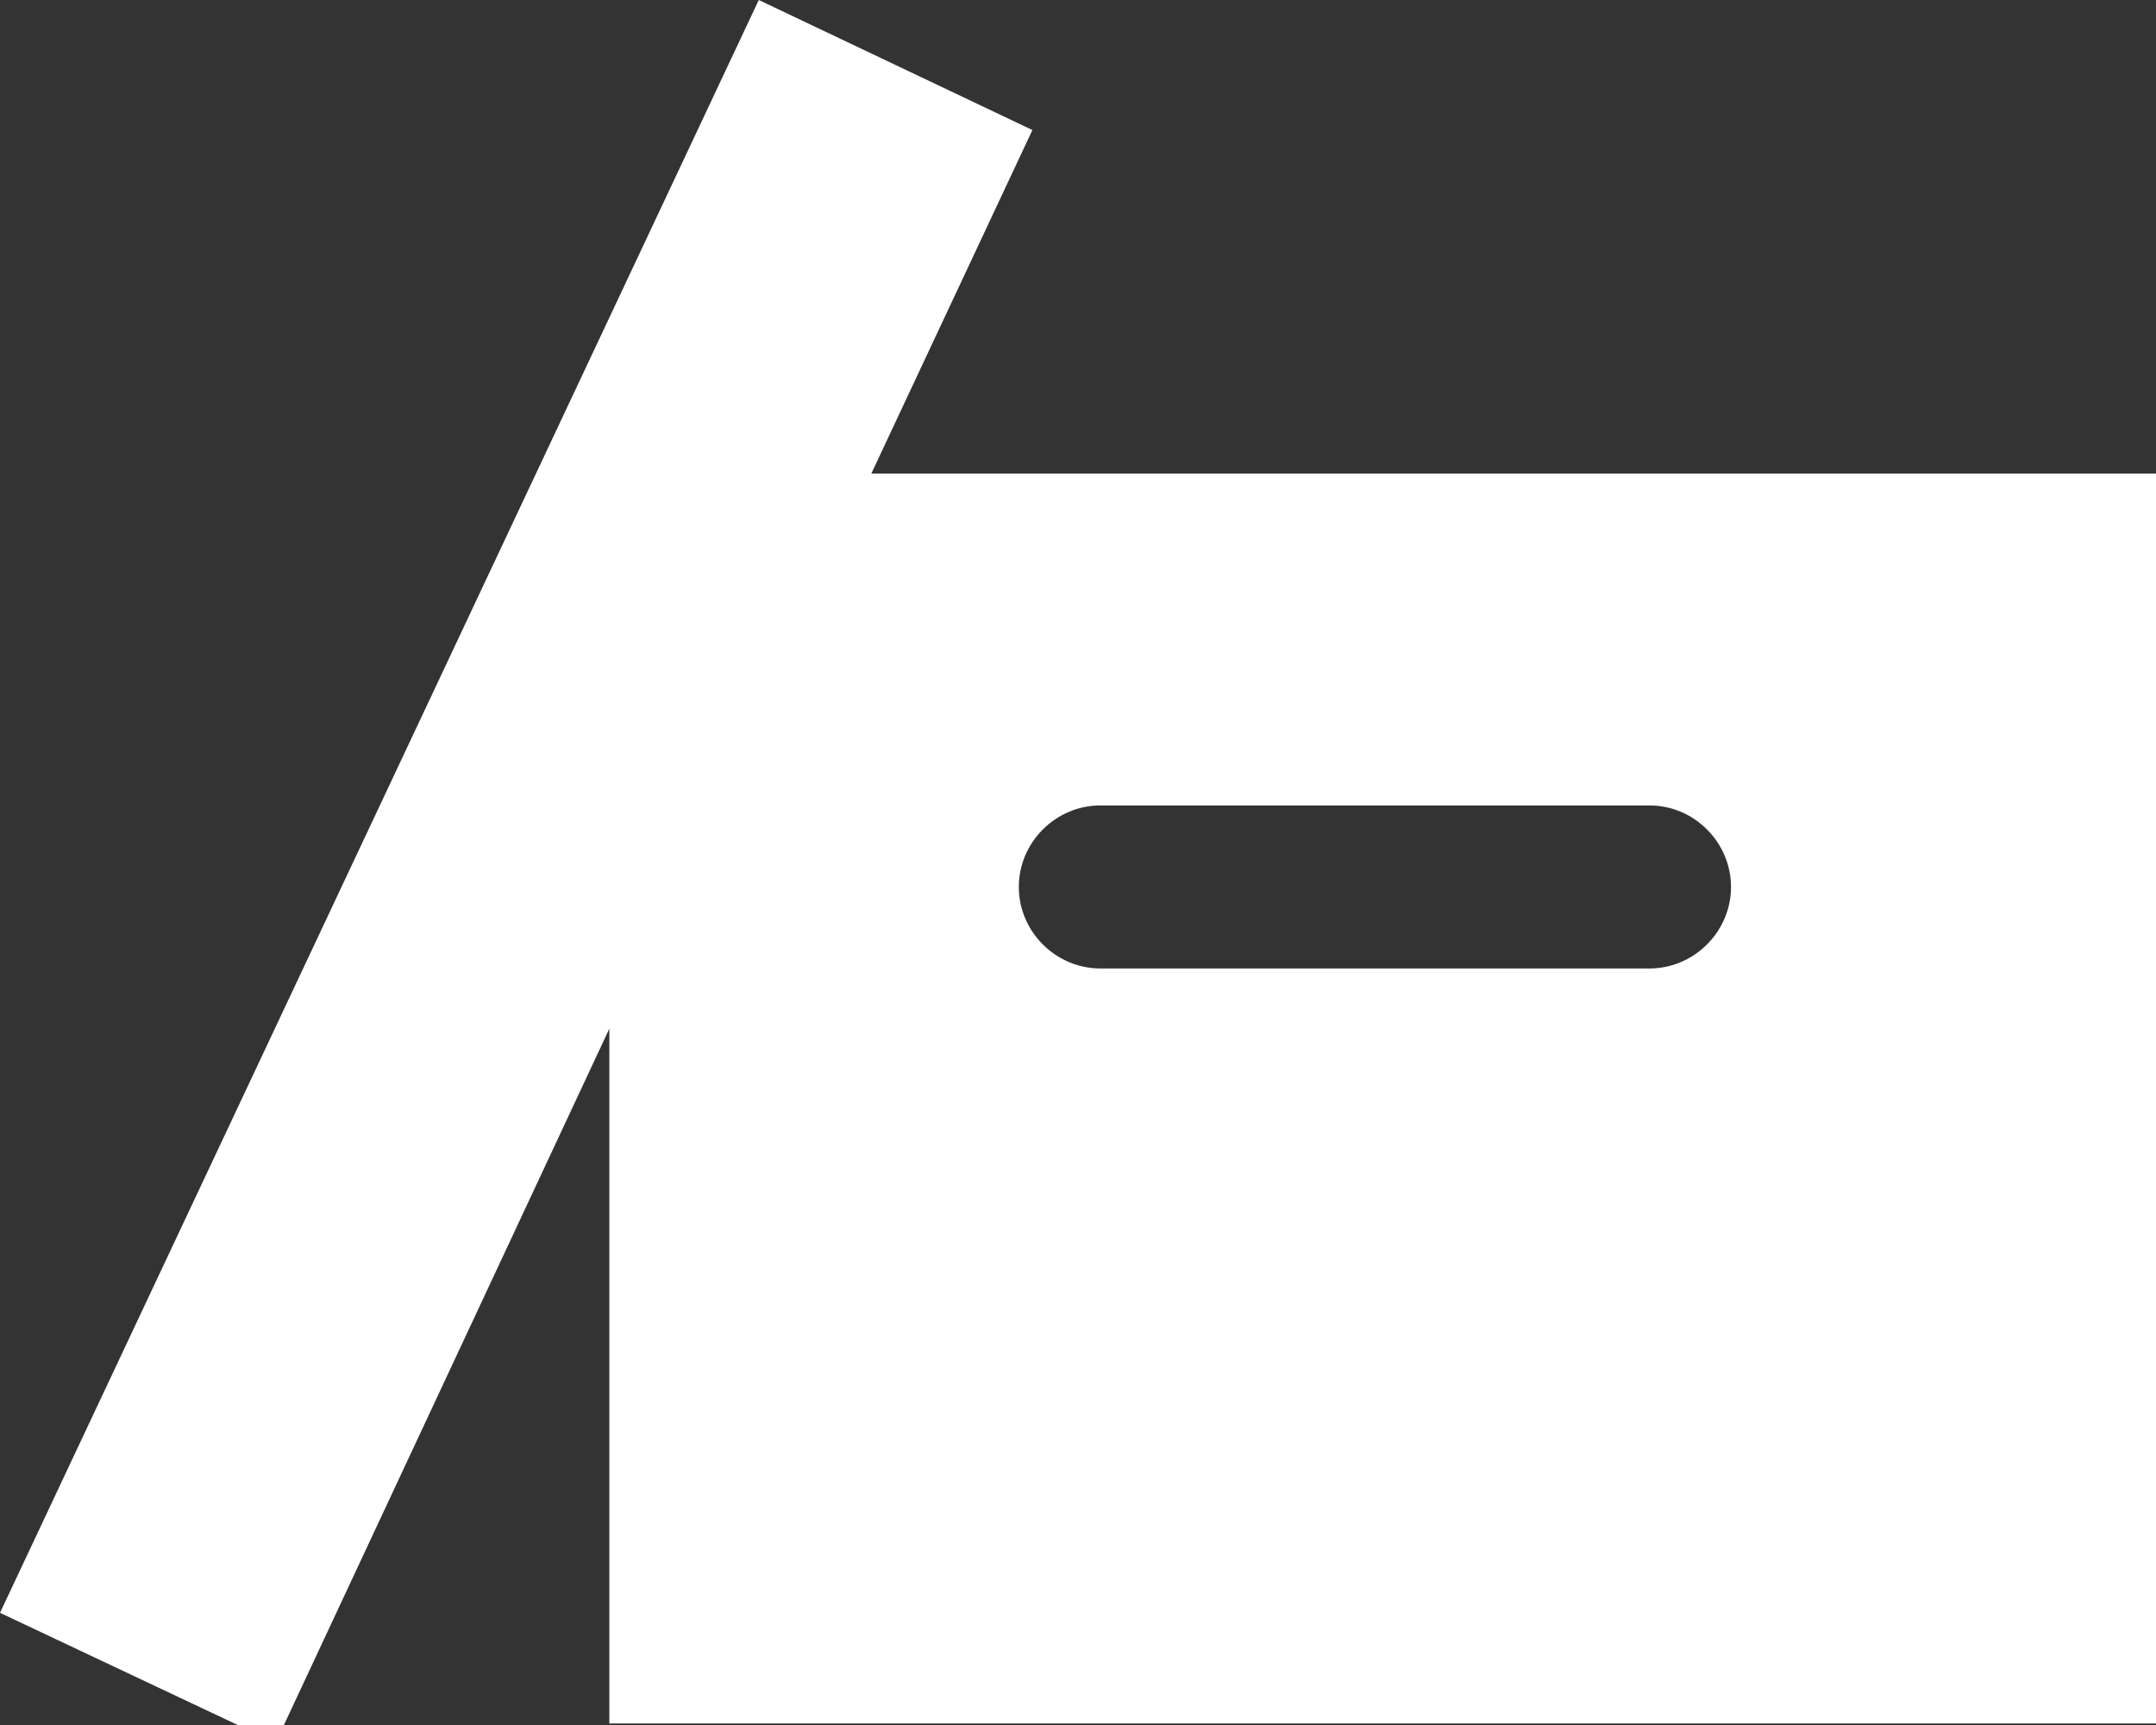 <?xml version="1.0" encoding="utf-8"?>
<!-- Generator: Adobe Illustrator 19.2.0, SVG Export Plug-In . SVG Version: 6.00 Build 0)  -->
<svg version="1.1" id="Layer_1" xmlns="http://www.w3.org/2000/svg" xmlns:xlink="http://www.w3.org/1999/xlink" x="0px" y="0px"
	 viewBox="0 0 111.1 88.9" style="enable-background:new 0 0 111.1 88.9;" xml:space="preserve">
<rect x="0" y="0" width="111.1" height="88.9" fill="#333333" stroke="none"/>
<style type="text/css">
	.st0{fill:#FFFFFF;}
</style>
<path id="XMLID_217_" class="st0" d="M44.9,24.4l8.3-17.7L39.1,0L0,83.1l14.2,6.7L31.4,53v35.8h79.7V24.4H44.9z M85,49.9H56.7
	c-2.3,0-4.2-1.9-4.2-4.2s1.9-4.2,4.2-4.2H85c2.3,0,4.2,1.9,4.2,4.2S87.3,49.9,85,49.9z"/>
</svg>
